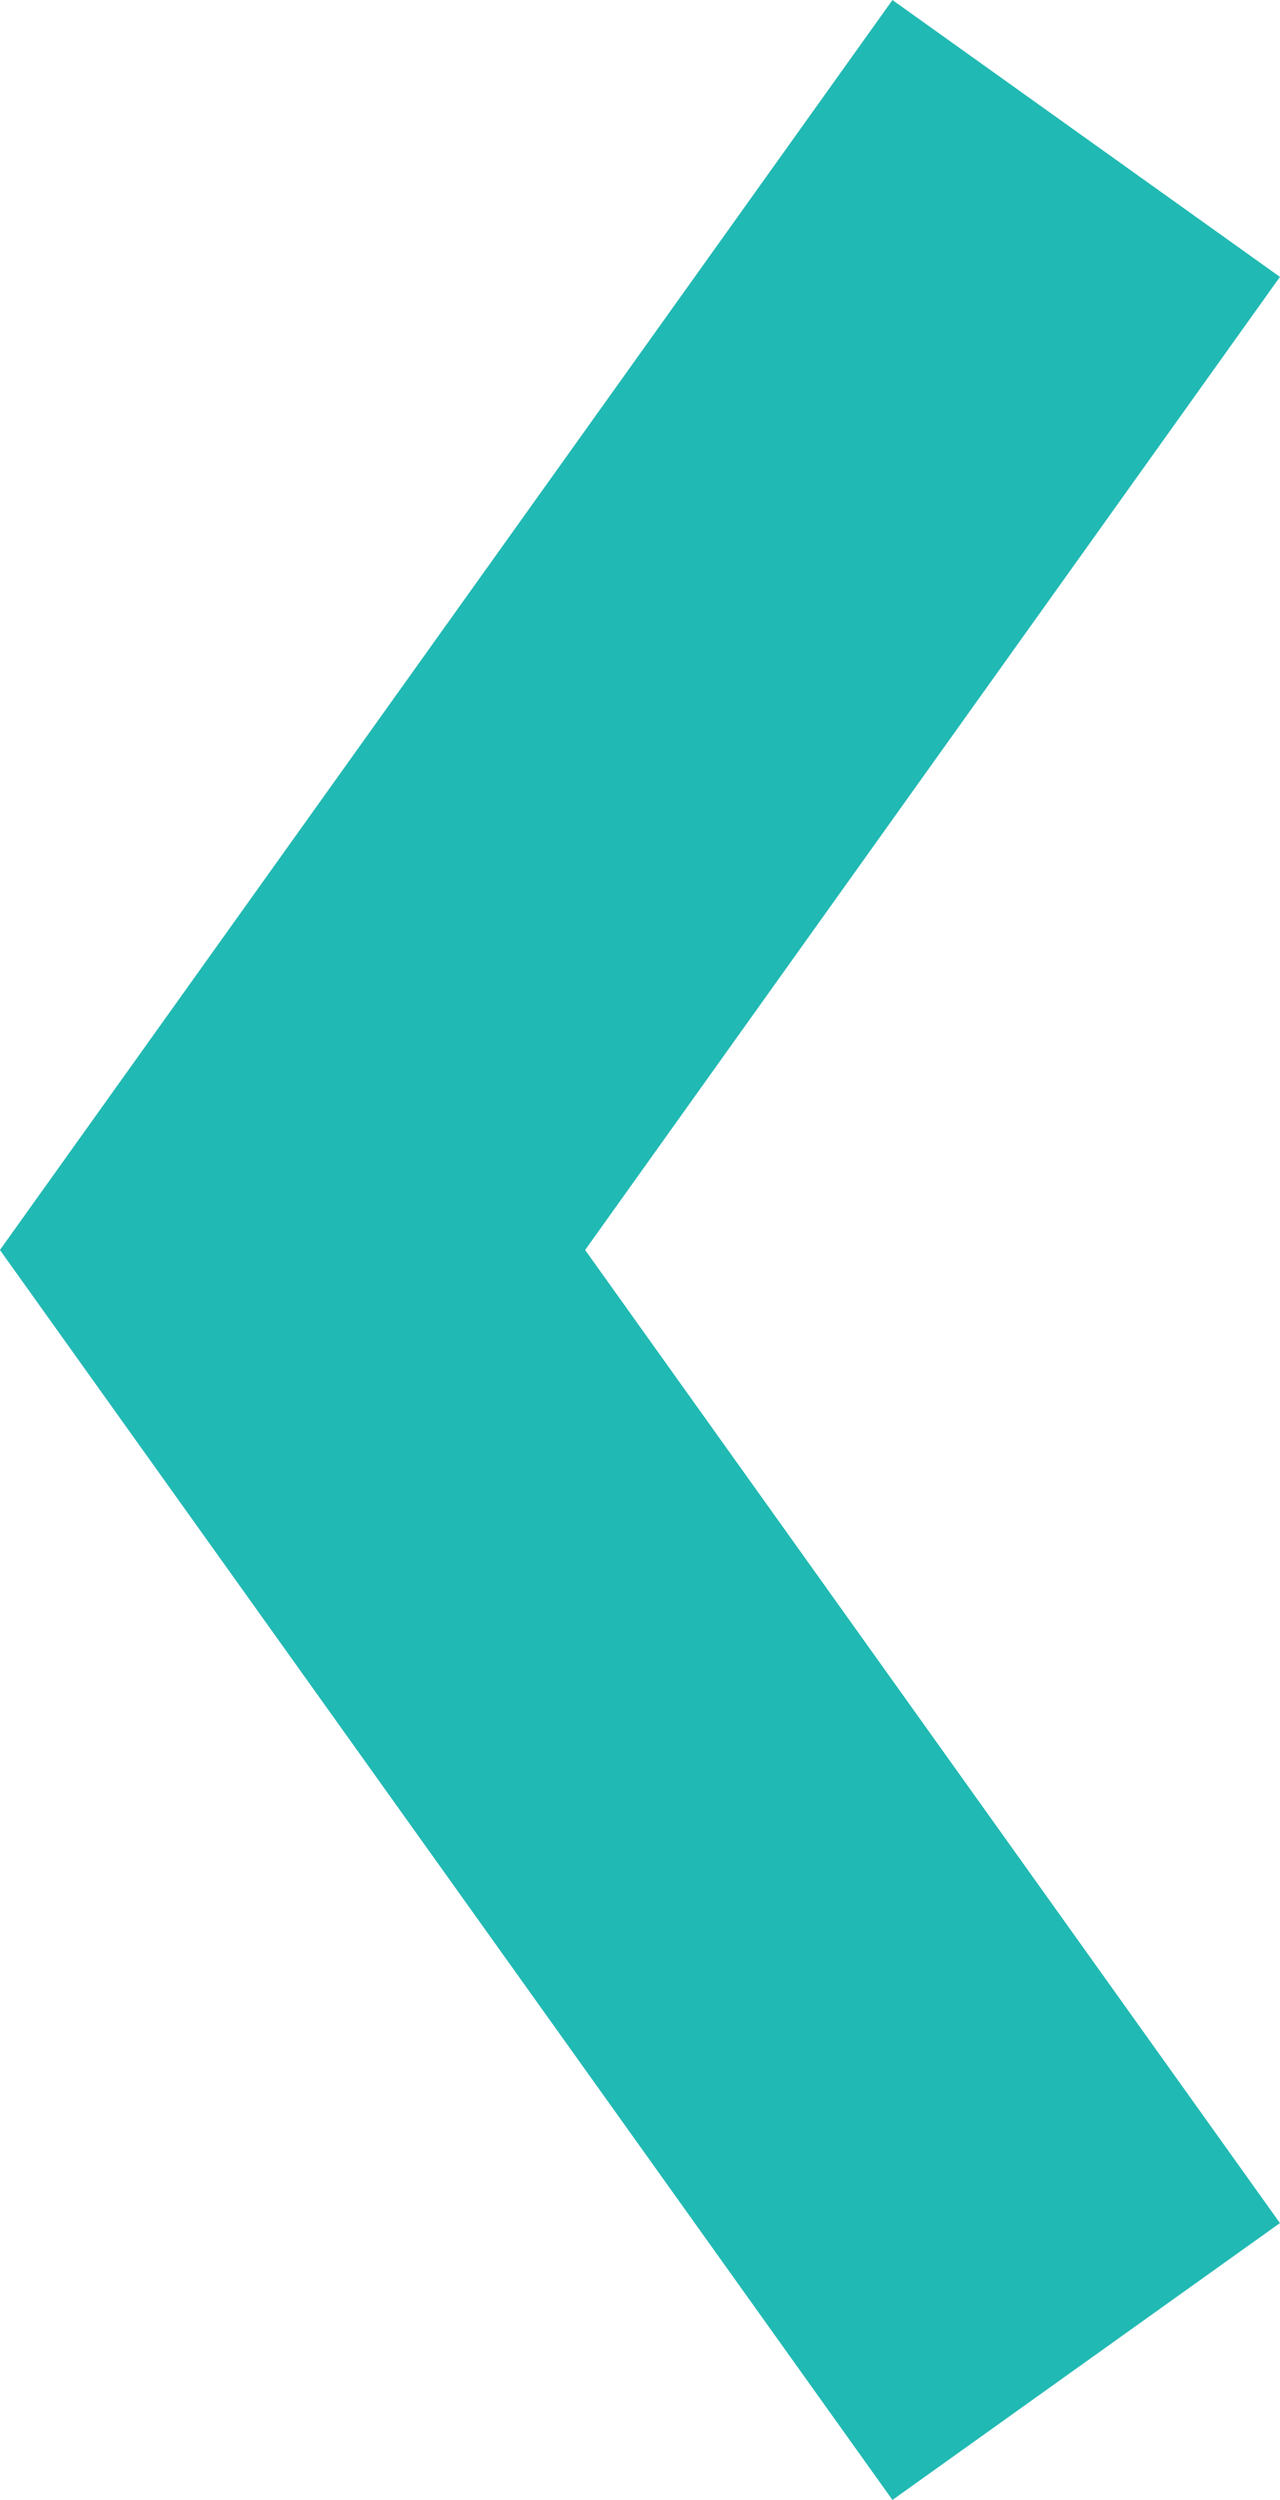 <svg id="Слой_1" data-name="Слой 1" xmlns="http://www.w3.org/2000/svg" viewBox="0 0 8.064 15.744">
  <defs>
    <style>
      .cls-1 {
        fill: none;
        stroke: #21b9b3;
        stroke-miterlimit: 10;
        stroke-width: 3px;
      }
    </style>
  </defs>
  <title>arrow</title>
  <polyline class="cls-1" points="6.843 0.872 1.843 7.872 6.843 14.872"/>
</svg>